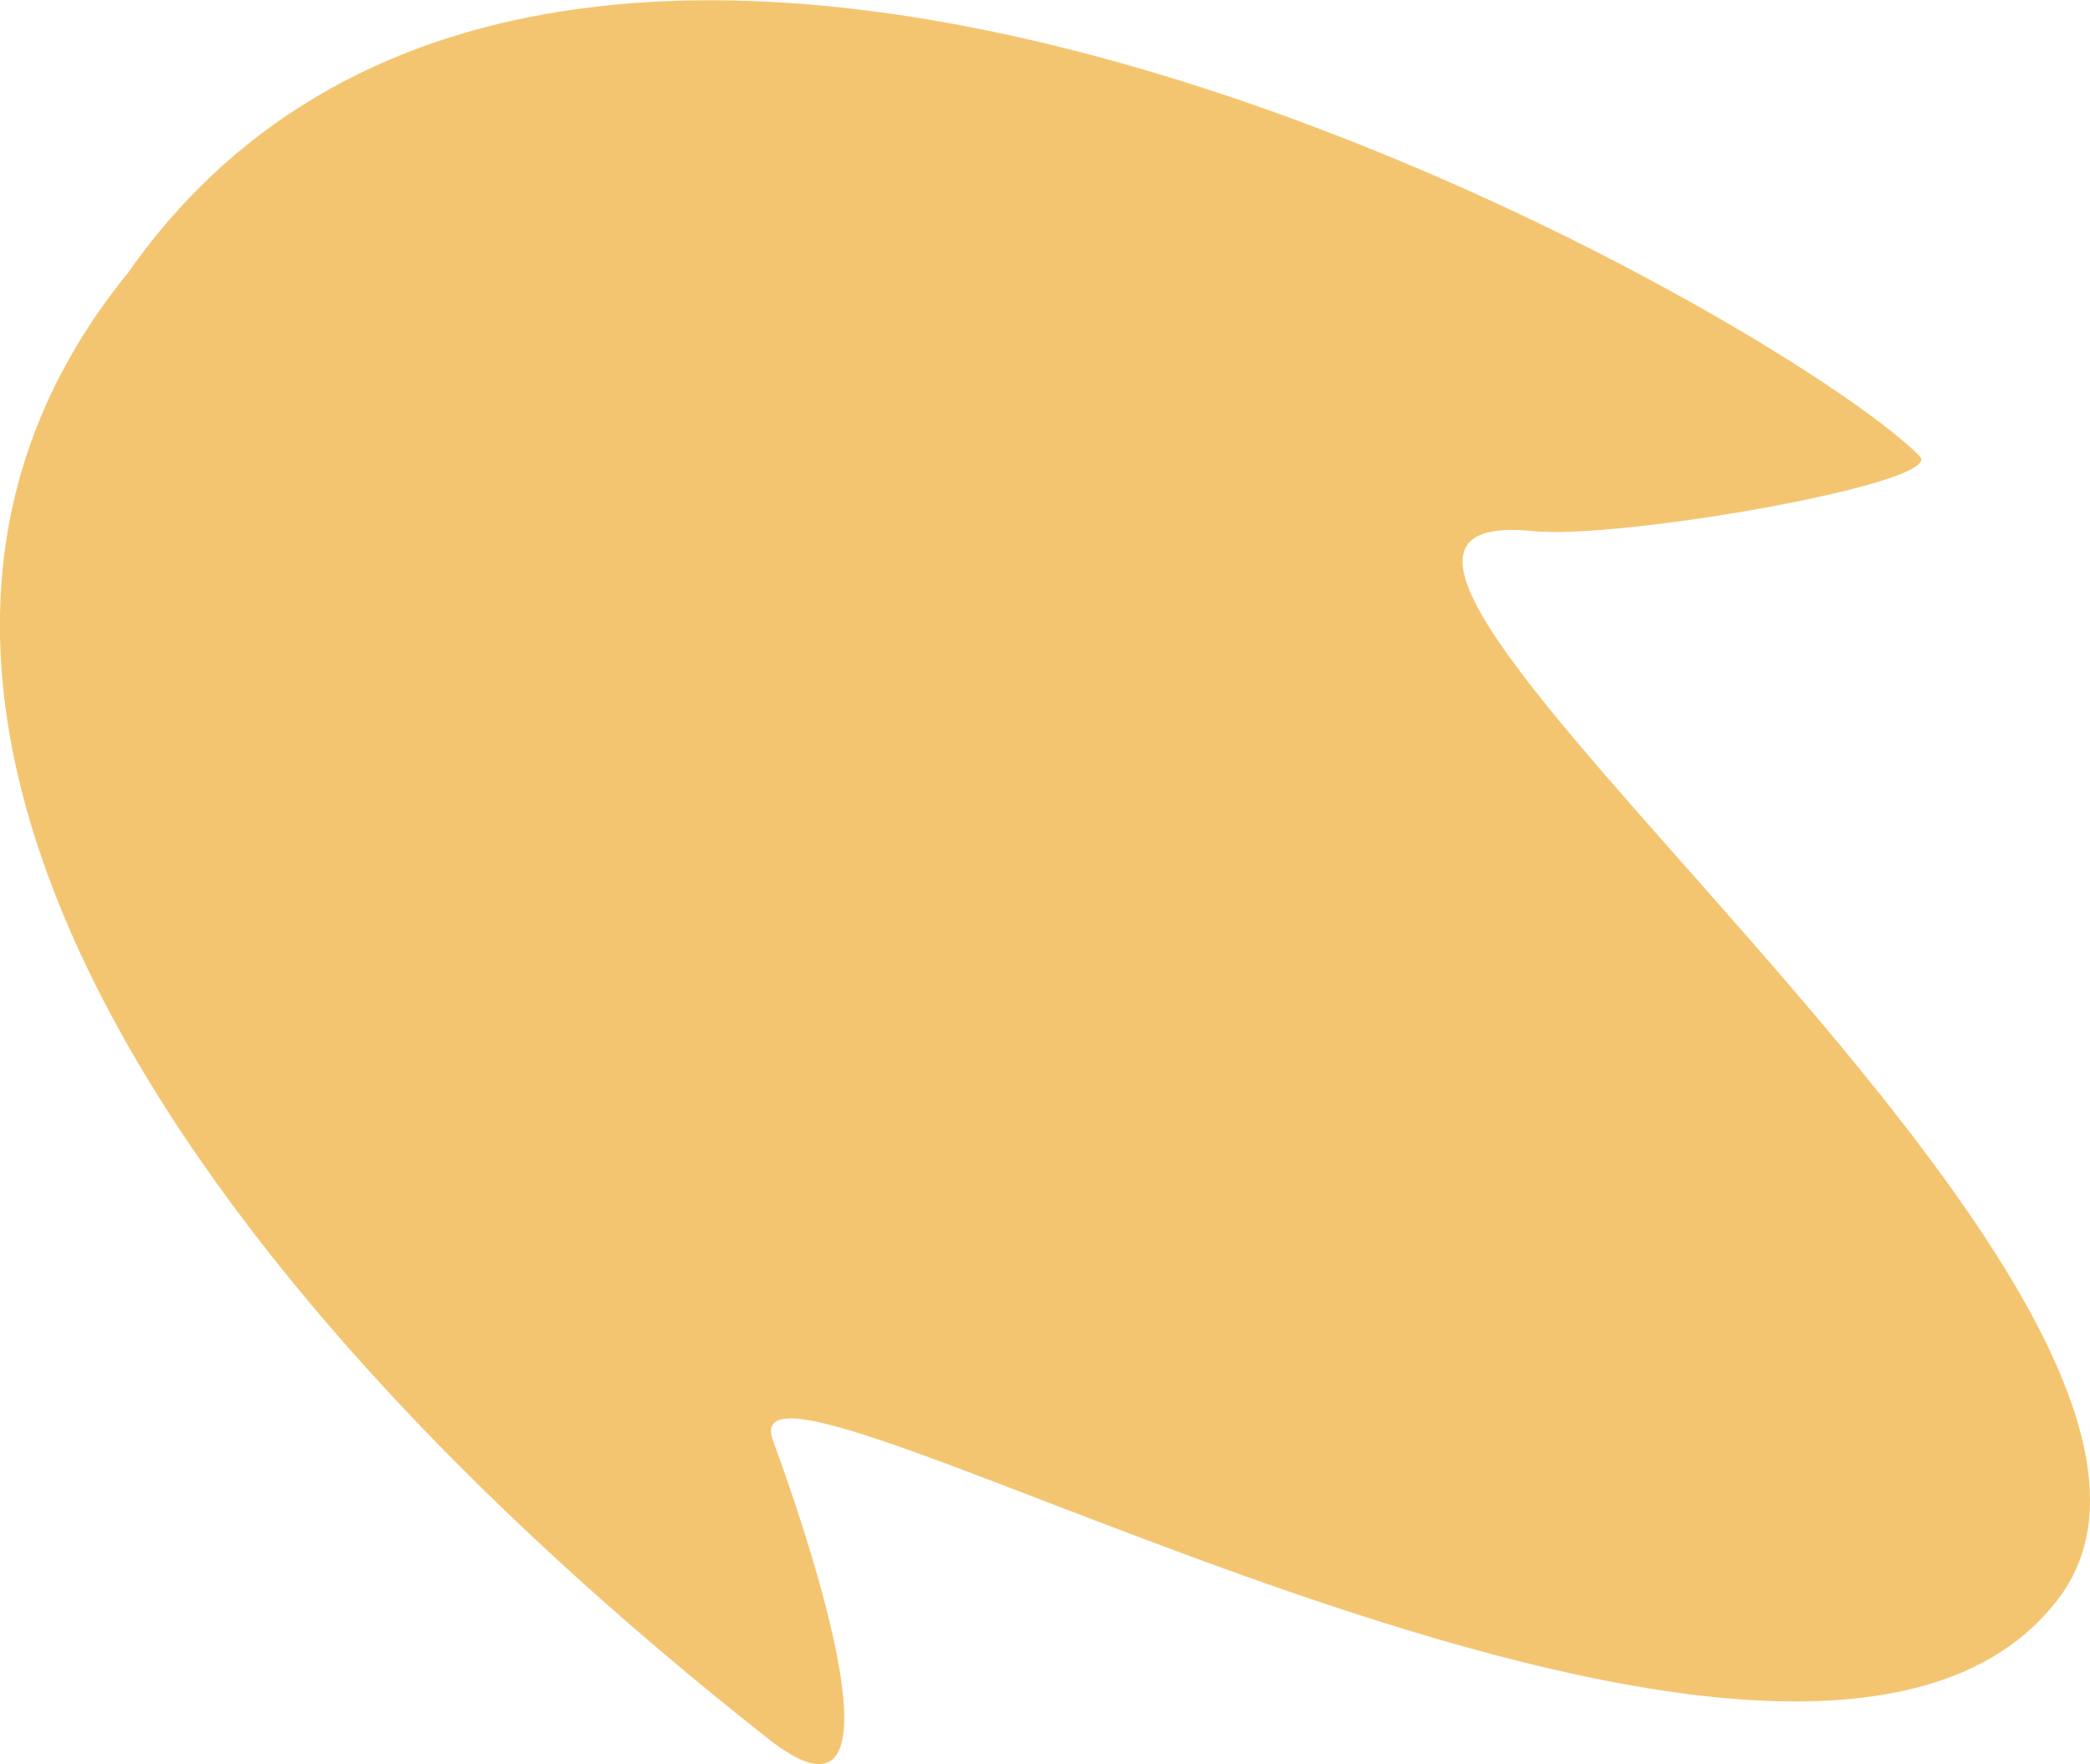 <svg xmlns="http://www.w3.org/2000/svg" width="59.11" height="49.89" viewBox="0 0 59.11 49.89">
  <defs>
    <style>
      .cls-1 {
        fill: #eda11b;
        opacity: 0.62;
        isolation: isolate;
      }
    </style>
  </defs>
  <g id="Layer_2" data-name="Layer 2">
    <g id="Layer_1-2" data-name="Layer 1">
      <path class="cls-1" d="M54.3,12.91c.7.75-8.47,2.36-10.95,2.11-10-1,21.35,21.67,14.87,30.19C50.81,55,20.34,36.6,21.86,40.73c1.73,4.75,3.57,11.37-.14,8.44C5,36-6.08,19.63,3.61,7.73,16.45-10.63,50.5,9,54.3,12.91Z"/>
    </g>
  </g>
</svg>
